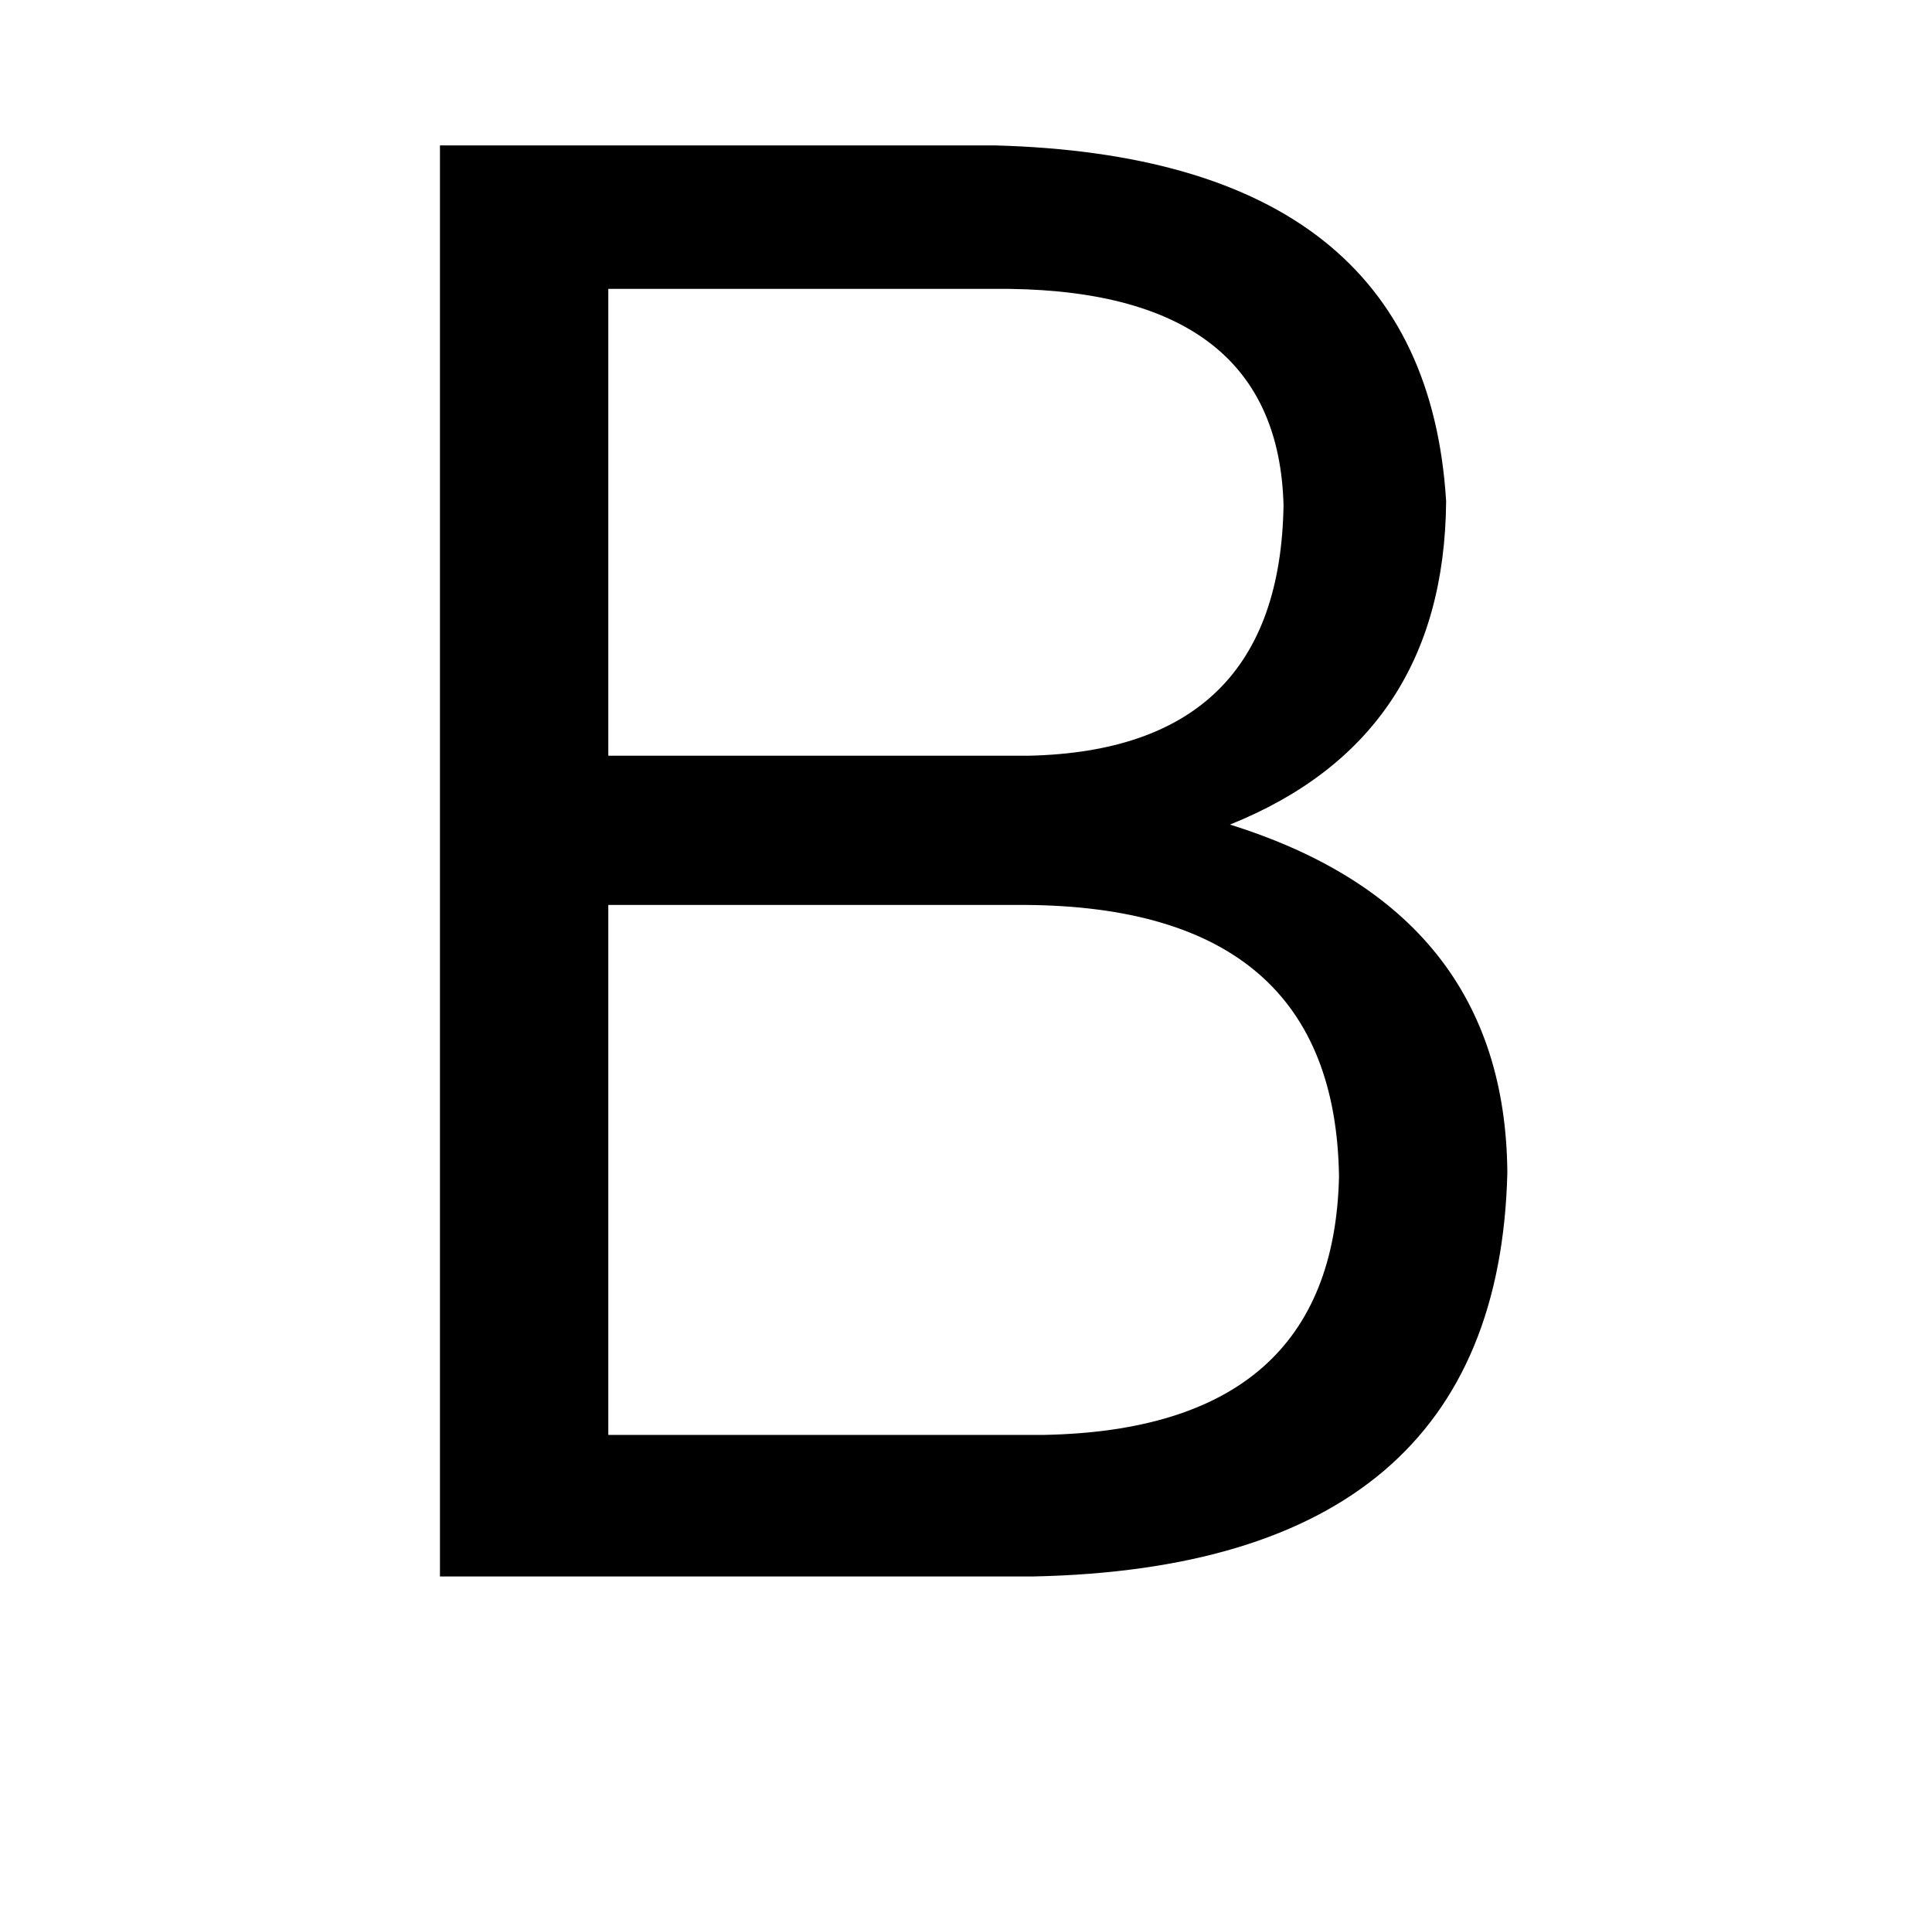 <?xml version="1.0" standalone="no"?>
<!DOCTYPE svg PUBLIC "-//W3C//DTD SVG 1.1//EN" "http://www.w3.org/Graphics/SVG/1.1/DTD/svg11.dtd" >
<svg xmlns="http://www.w3.org/2000/svg" xmlns:xlink="http://www.w3.org/1999/xlink" version="1.1" viewBox="-10 0 1010 1000">
   <path fill="currentColor"
d="M526 473h-218v277h228q151 -3 154 -135q-2 -141 -164 -142zM518 151h-210v244h220q131 -3 133 -131q-3 -111 -143 -113zM530 824h-310v-748h290q225 6 236 186q-1 124 -113 169q144 45 145 182q-5 206 -248 211z" />
</svg>
